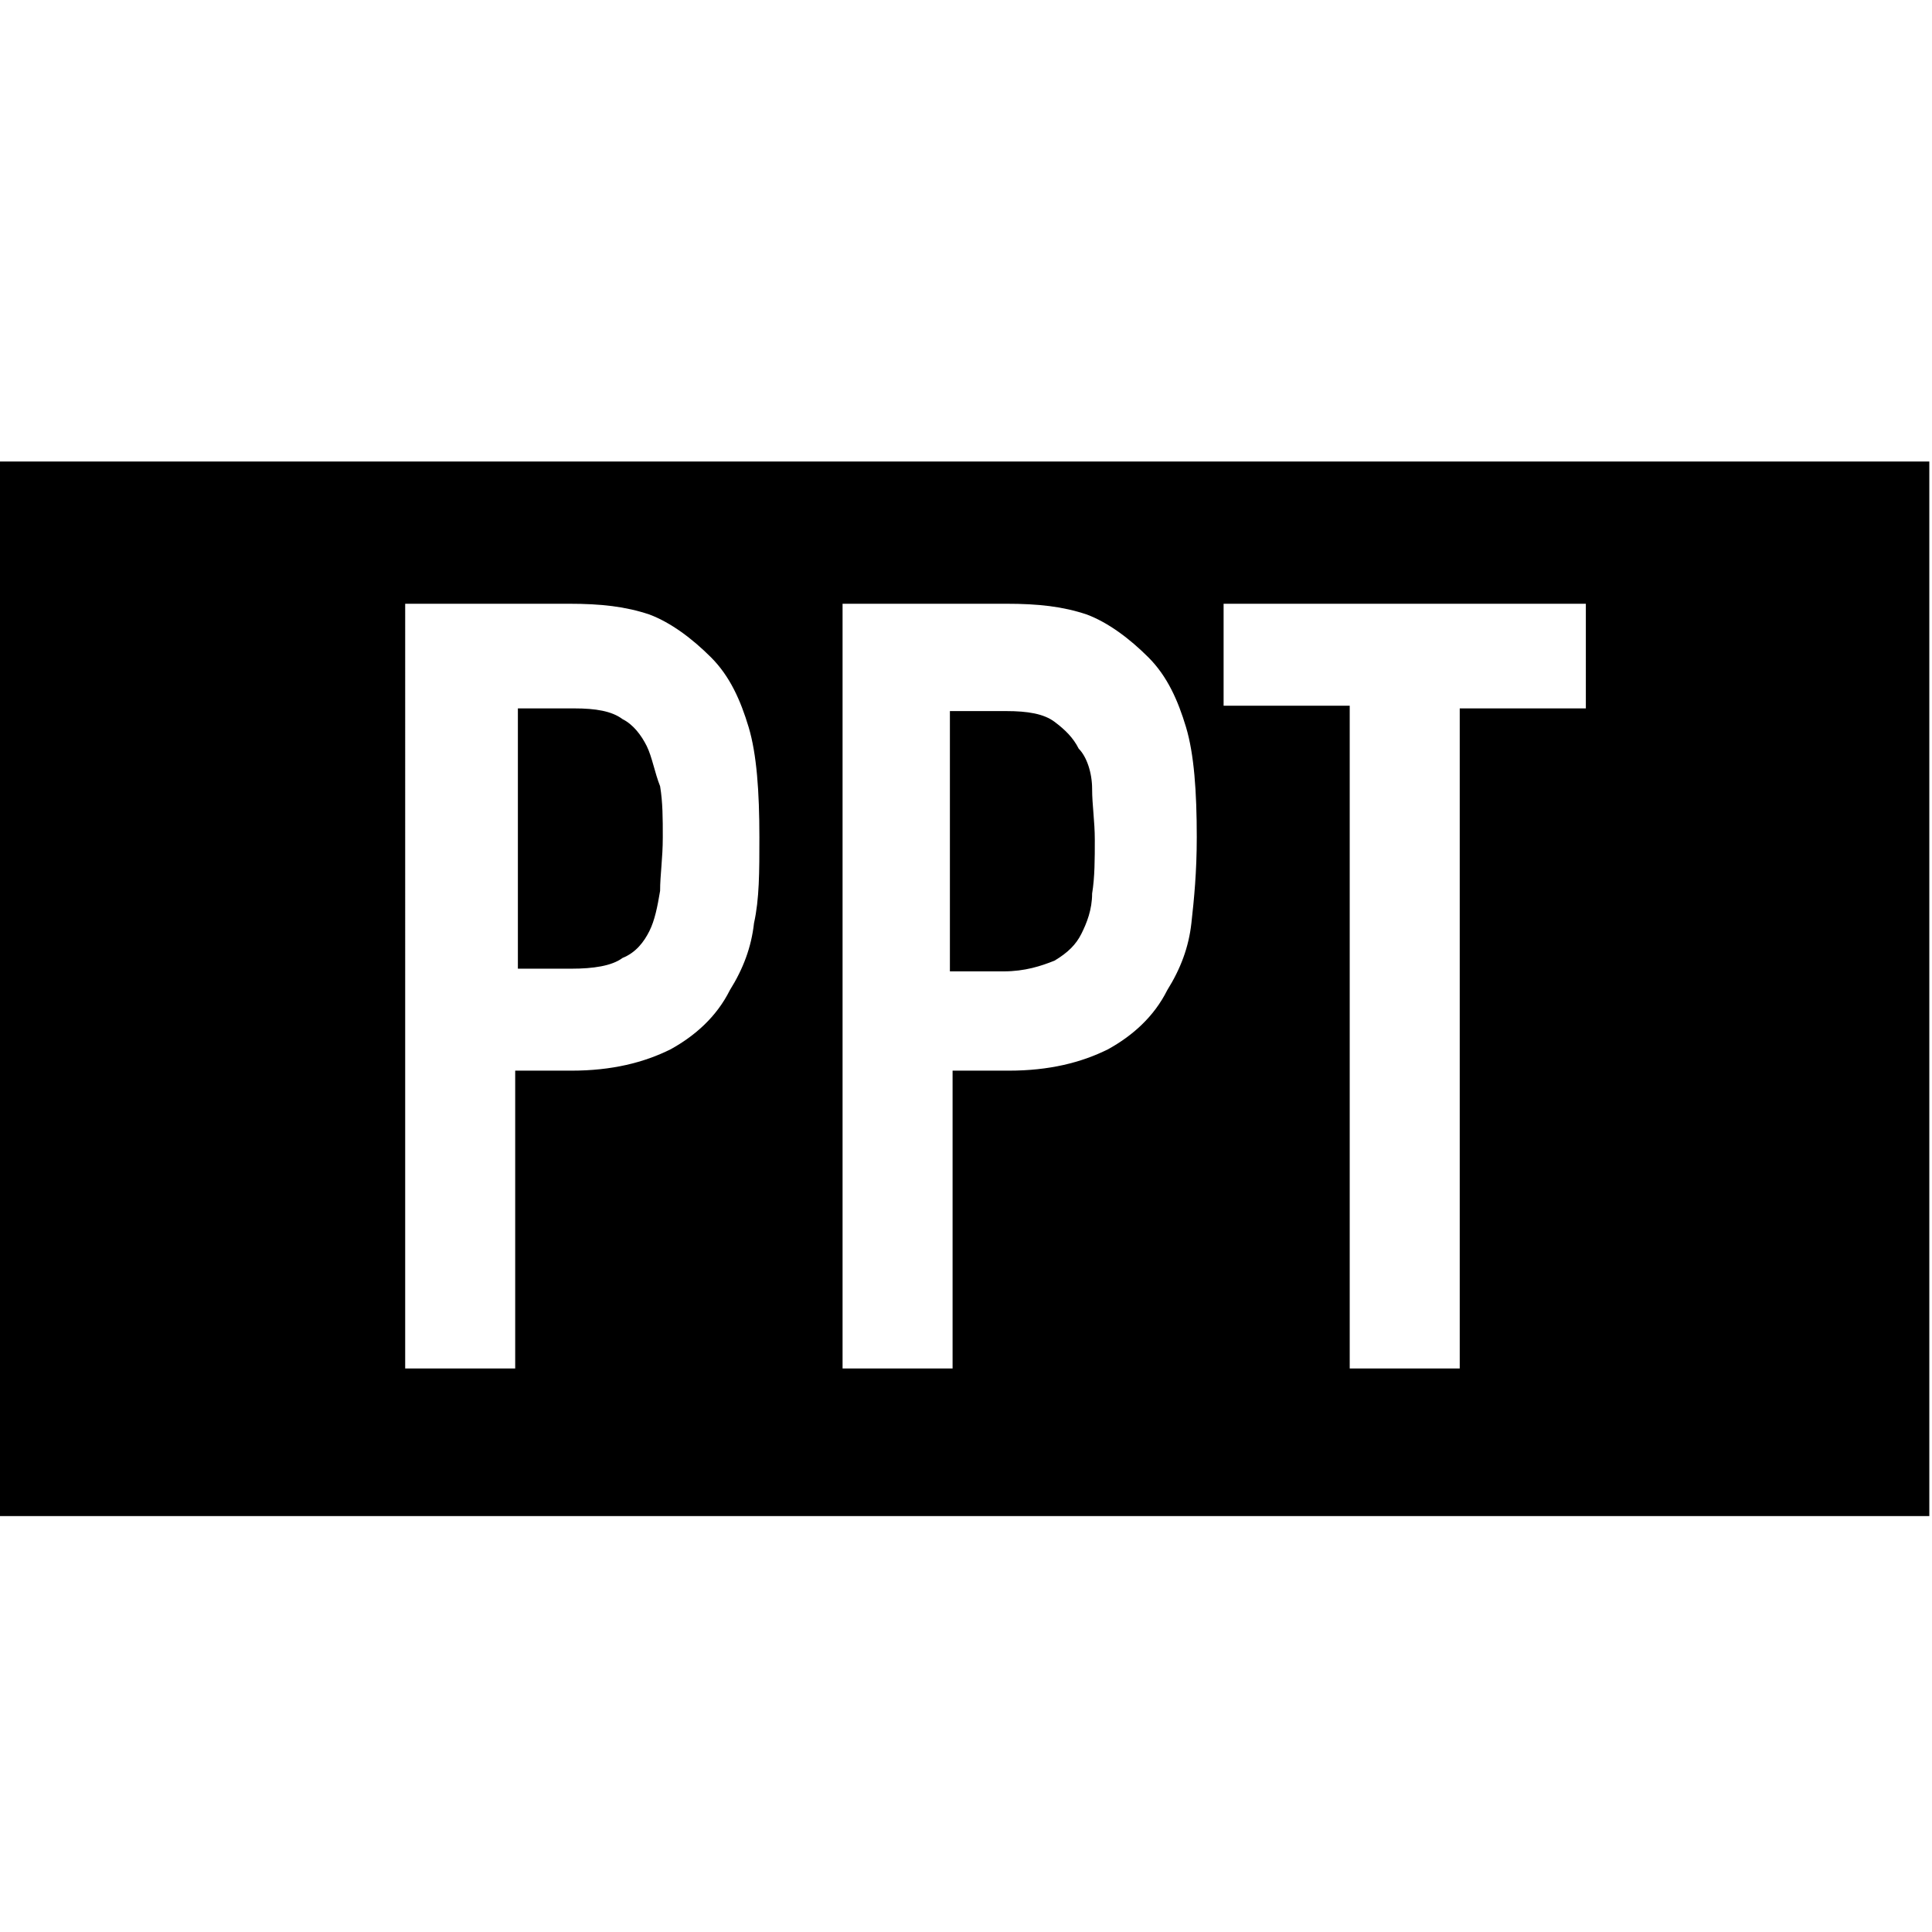 <?xml version="1.0" encoding="utf-8"?>
<!-- Generator: Adobe Illustrator 18.1.1, SVG Export Plug-In . SVG Version: 6.00 Build 0)  -->
<svg version="1.1" id="レイヤー_1" xmlns="http://www.w3.org/2000/svg" xmlns:xlink="http://www.w3.org/1999/xlink" x="0px"
	 y="0px" viewBox="0 0 72 72" enable-background="new 0 0 72 72" xml:space="preserve">
<path d="M40.7,29.4c0,0.6,0.1,1.2,0.1,1.9c0,0.7,0,1.4-0.1,2c0,0.6-0.2,1.1-0.4,1.5c-0.2,0.4-0.5,0.7-1,1c-0.5,0.2-1.1,0.4-1.9,0.4
	h-2v-9.7h2.1c0.8,0,1.4,0.1,1.8,0.4c0.4,0.3,0.7,0.6,0.9,1C40.5,28.2,40.7,28.8,40.7,29.4z M24.1,27.8c-0.2-0.4-0.5-0.8-0.9-1
	c-0.4-0.3-1-0.4-1.8-0.4h-2.1v9.7h2c0.8,0,1.5-0.1,1.9-0.4c0.5-0.2,0.8-0.6,1-1c0.2-0.4,0.3-0.9,0.4-1.5c0-0.6,0.1-1.2,0.1-2
	c0-0.7,0-1.3-0.1-1.9C24.4,28.8,24.3,28.2,24.1,27.8z M71.9,17.2v39.3H0V17.2H71.9z M28.3,31.2c0-1.7-0.1-3.1-0.4-4.1
	c-0.3-1-0.7-1.9-1.4-2.6c-0.7-0.7-1.5-1.3-2.3-1.6c-0.9-0.3-1.8-0.4-3-0.4h-6.1V51h4.1V39.9h2.1c1.5,0,2.7-0.3,3.7-0.8
	c0.9-0.5,1.7-1.2,2.2-2.2c0.5-0.8,0.8-1.6,0.9-2.5C28.3,33.5,28.3,32.5,28.3,31.2z M44.6,31.2c0-1.7-0.1-3.1-0.4-4.1
	c-0.3-1-0.7-1.9-1.4-2.6c-0.7-0.7-1.5-1.3-2.3-1.6c-0.9-0.3-1.8-0.4-3-0.4h-6.1V51h4.1V39.9h2.1c1.5,0,2.7-0.3,3.7-0.8
	c0.9-0.5,1.7-1.2,2.2-2.2c0.5-0.8,0.8-1.6,0.9-2.5C44.5,33.5,44.6,32.5,44.6,31.2z M59.1,22.5H45.6v3.8h4.7V51h4.1V26.4h4.7V22.5z"
	/>
</svg>
